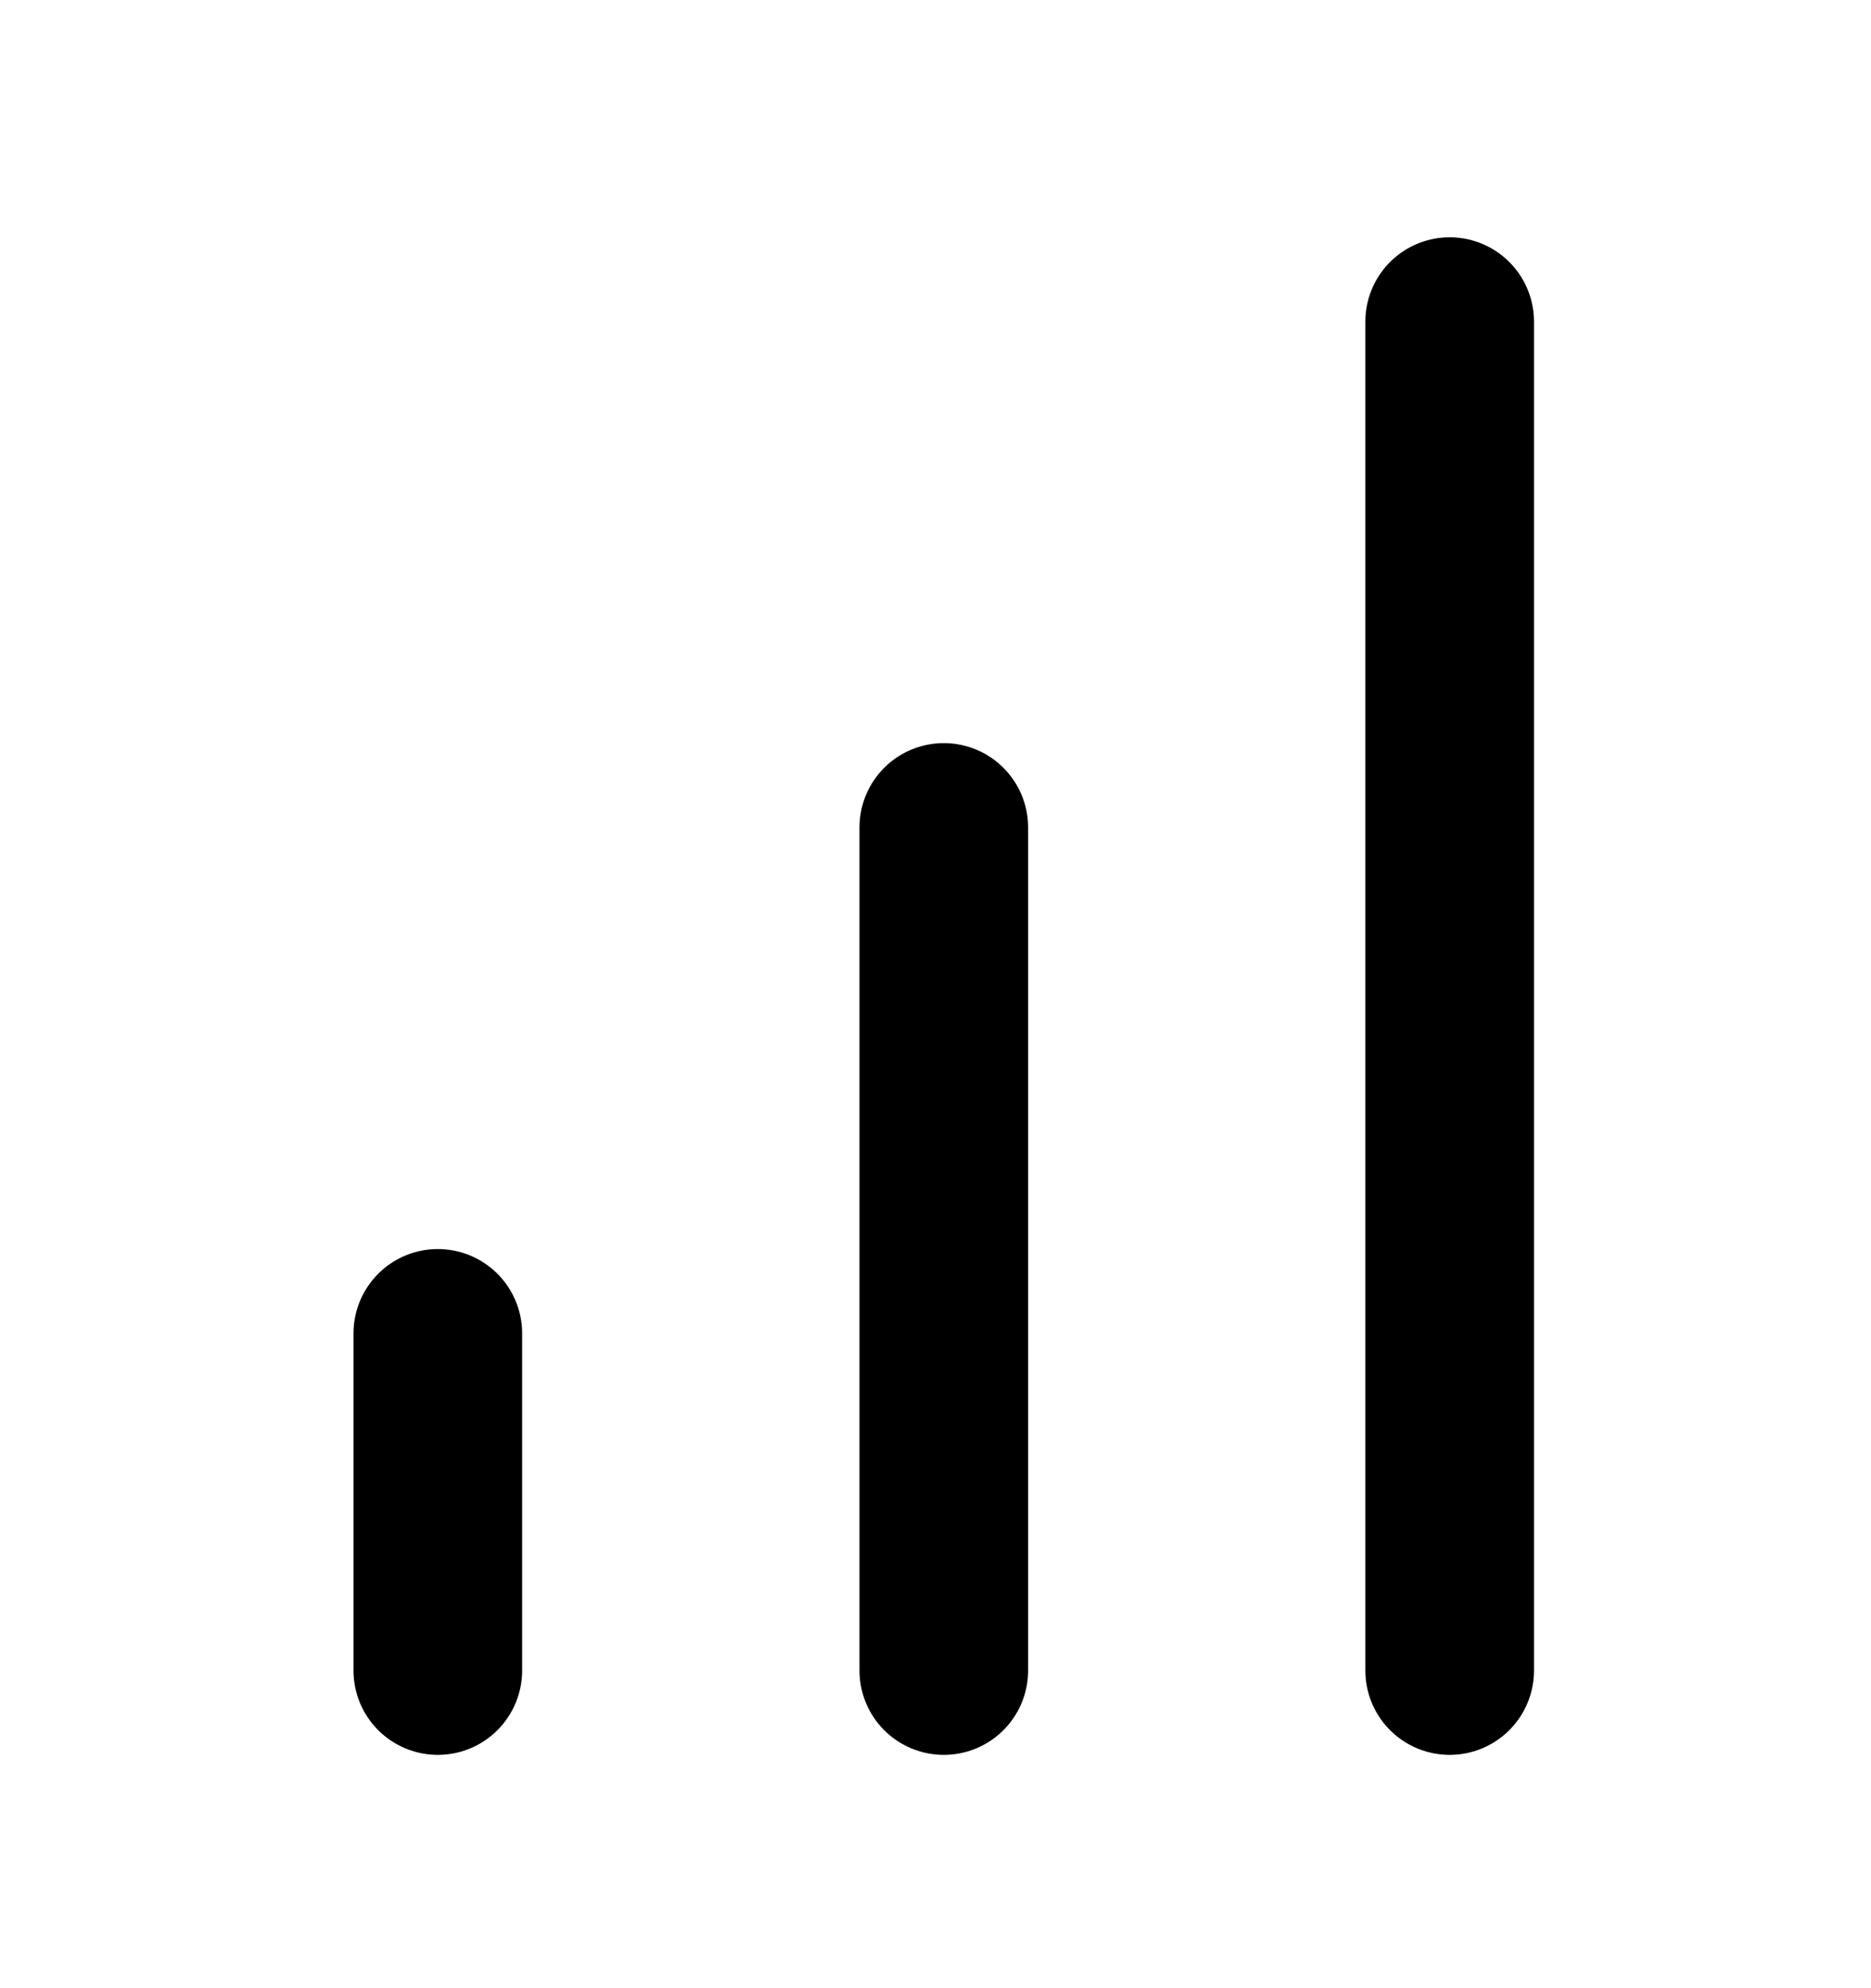 <svg xmlns="http://www.w3.org/2000/svg" width="16" height="17" viewBox="0 0 16 17">
    <g fill="none" fill-rule="evenodd" stroke-linecap="round" stroke-linejoin="round">
        <g stroke="#000" stroke-width="1.442">
            <g>
                <g>
                    <g>
                        <g>
                            <g>
                                <path d="M5.048 11.534L5.048 4.325M9.374 11.534L9.374 0M.721 11.534L.721 8.651" transform="translate(-166 -871) translate(148 609) translate(0 37.526) translate(6.153 214.537) translate(12.306 10.765) translate(2.564 1.922)"/>
                            </g>
                        </g>
                    </g>
                </g>
            </g>
        </g>
    </g>
</svg>
